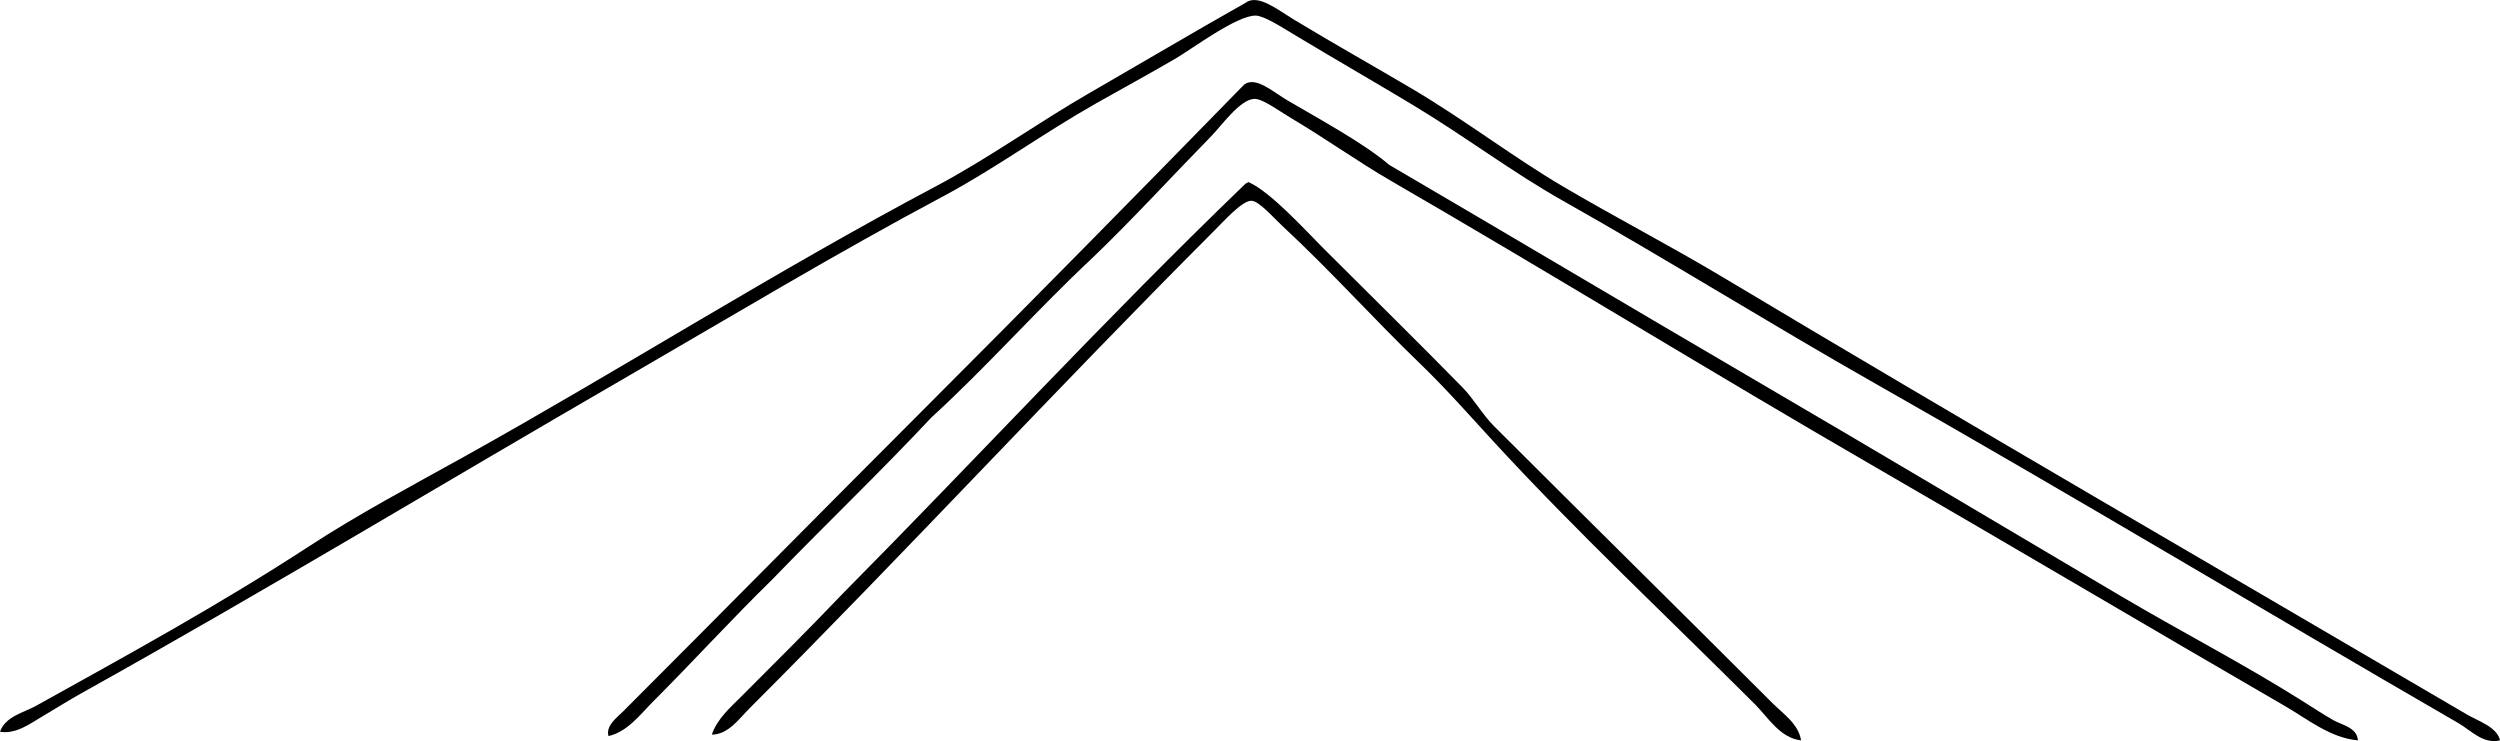 <?xml version="1.0" encoding="iso-8859-1"?>
<!-- Generator: Adobe Illustrator 19.2.0, SVG Export Plug-In . SVG Version: 6.00 Build 0)  -->
<svg version="1.1" xmlns="http://www.w3.org/2000/svg" xmlns:xlink="http://www.w3.org/1999/xlink" x="0px" y="0px"
	 viewBox="0 0 88.217 26.151" style="enable-background:new 0 0 88.217 26.151;" xml:space="preserve">
<g id="gesellschaft_x5F_gronauer_x5F_wald">
	<path style="fill-rule:evenodd;clip-rule:evenodd;" d="M88.217,26.125c-0.59,0.145-1.025-0.351-1.468-0.608
		c-6.874-3.974-13.629-8.04-20.611-12.002c-3.61-2.048-7.301-4.351-10.989-6.431c-1.801-1.016-3.438-2.263-5.317-3.393
		c-1.302-0.784-2.663-1.566-4.102-2.431c-0.486-0.292-1.117-0.702-1.418-0.709c-0.662-0.016-2.263,1.186-2.836,1.519
		c-1.005,0.585-1.914,1.076-2.785,1.57c-1.91,1.082-3.601,2.325-5.418,3.292c-3.73,1.984-7.499,4.251-11.091,6.331
		C15.672,17.03,9.452,20.793,2.886,24.454c-0.448,0.25-0.911,0.542-1.367,0.811C1.071,25.528,0.571,25.916,0,25.821
		c0.192-0.545,0.834-0.672,1.266-0.912c3.191-1.772,6.52-3.596,9.622-5.621c1.757-1.148,3.669-2.16,5.52-3.19
		c5.535-3.082,10.959-6.527,16.61-9.521c1.859-0.984,3.592-2.239,5.419-3.291c1.854-1.069,3.67-2.146,5.52-3.19
		c0.429-0.325,1.144,0.258,1.722,0.608c1.382,0.836,2.841,1.655,4.153,2.431c1.881,1.113,3.559,2.408,5.317,3.443
		c1.857,1.094,3.78,2.089,5.621,3.19c8.697,5.204,17.537,10.316,26.283,15.446C87.442,25.442,88.117,25.654,88.217,26.125z"/>
	<path style="fill-rule:evenodd;clip-rule:evenodd;" d="M49.021,5.818c4.272,2.498,8.588,5.067,12.914,7.596
		c4.262,2.492,8.561,5.052,12.863,7.596c2.147,1.27,4.368,2.413,6.482,3.748c0.339,0.214,0.713,0.459,1.063,0.658
		c0.296,0.168,0.829,0.251,0.861,0.709c-0.973-0.085-1.773-0.747-2.583-1.215c-4.817-2.789-9.7-5.684-14.585-8.508
		c-5.564-3.217-11.229-6.707-16.965-10.027c-1.133-0.656-2.263-1.466-3.545-2.228c-0.438-0.261-0.972-0.667-1.266-0.658
		c-0.504,0.016-1.169,0.961-1.519,1.316c-1.399,1.428-2.847,3.012-4.203,4.305c-1.945,1.819-3.705,3.824-5.672,5.621
		c-1.829,1.953-3.763,3.8-5.621,5.723c-1.438,1.404-2.762,2.863-4.204,4.305c-0.444,0.444-0.89,1.059-1.57,1.215
		c-0.1-0.37,0.297-0.651,0.506-0.861c3.511-3.511,7.085-7.136,10.635-10.686c3.795-3.795,7.566-7.629,11.293-11.445
		c0.409-0.301,1.026,0.268,1.52,0.557C46.584,4.219,48.144,5.065,49.021,5.818z"/>
	<path style="fill-rule:evenodd;clip-rule:evenodd;" d="M44.058,6.425c0.788,0.354,1.997,1.693,2.633,2.33
		c1.705,1.705,3.252,3.216,4.912,4.912c0.417,0.427,0.702,0.955,1.114,1.368c3.247,3.246,6.561,6.51,9.824,9.773
		c0.376,0.376,0.922,0.735,1.013,1.317c-0.741-0.082-1.157-0.803-1.62-1.266c-3.057-3.056-6.313-6.1-9.268-9.318
		c-0.819-0.893-1.652-1.837-2.583-2.735c-1.628-1.57-3.092-3.217-4.862-4.861c-0.318-0.296-0.795-0.854-1.063-0.861
		c-0.326-0.01-0.995,0.742-1.317,1.063c-5.53,5.53-10.857,11.312-16.408,16.863c-0.356,0.356-0.735,0.91-1.316,0.912
		c0.191-0.562,0.665-0.969,1.063-1.367c1.162-1.163,2.377-2.371,3.545-3.596c4.746-4.79,9.32-9.754,14.179-14.433
		C43.943,6.479,43.998,6.45,44.058,6.425z"/>
</g>
<g id="Layer_1">
</g>
</svg>
